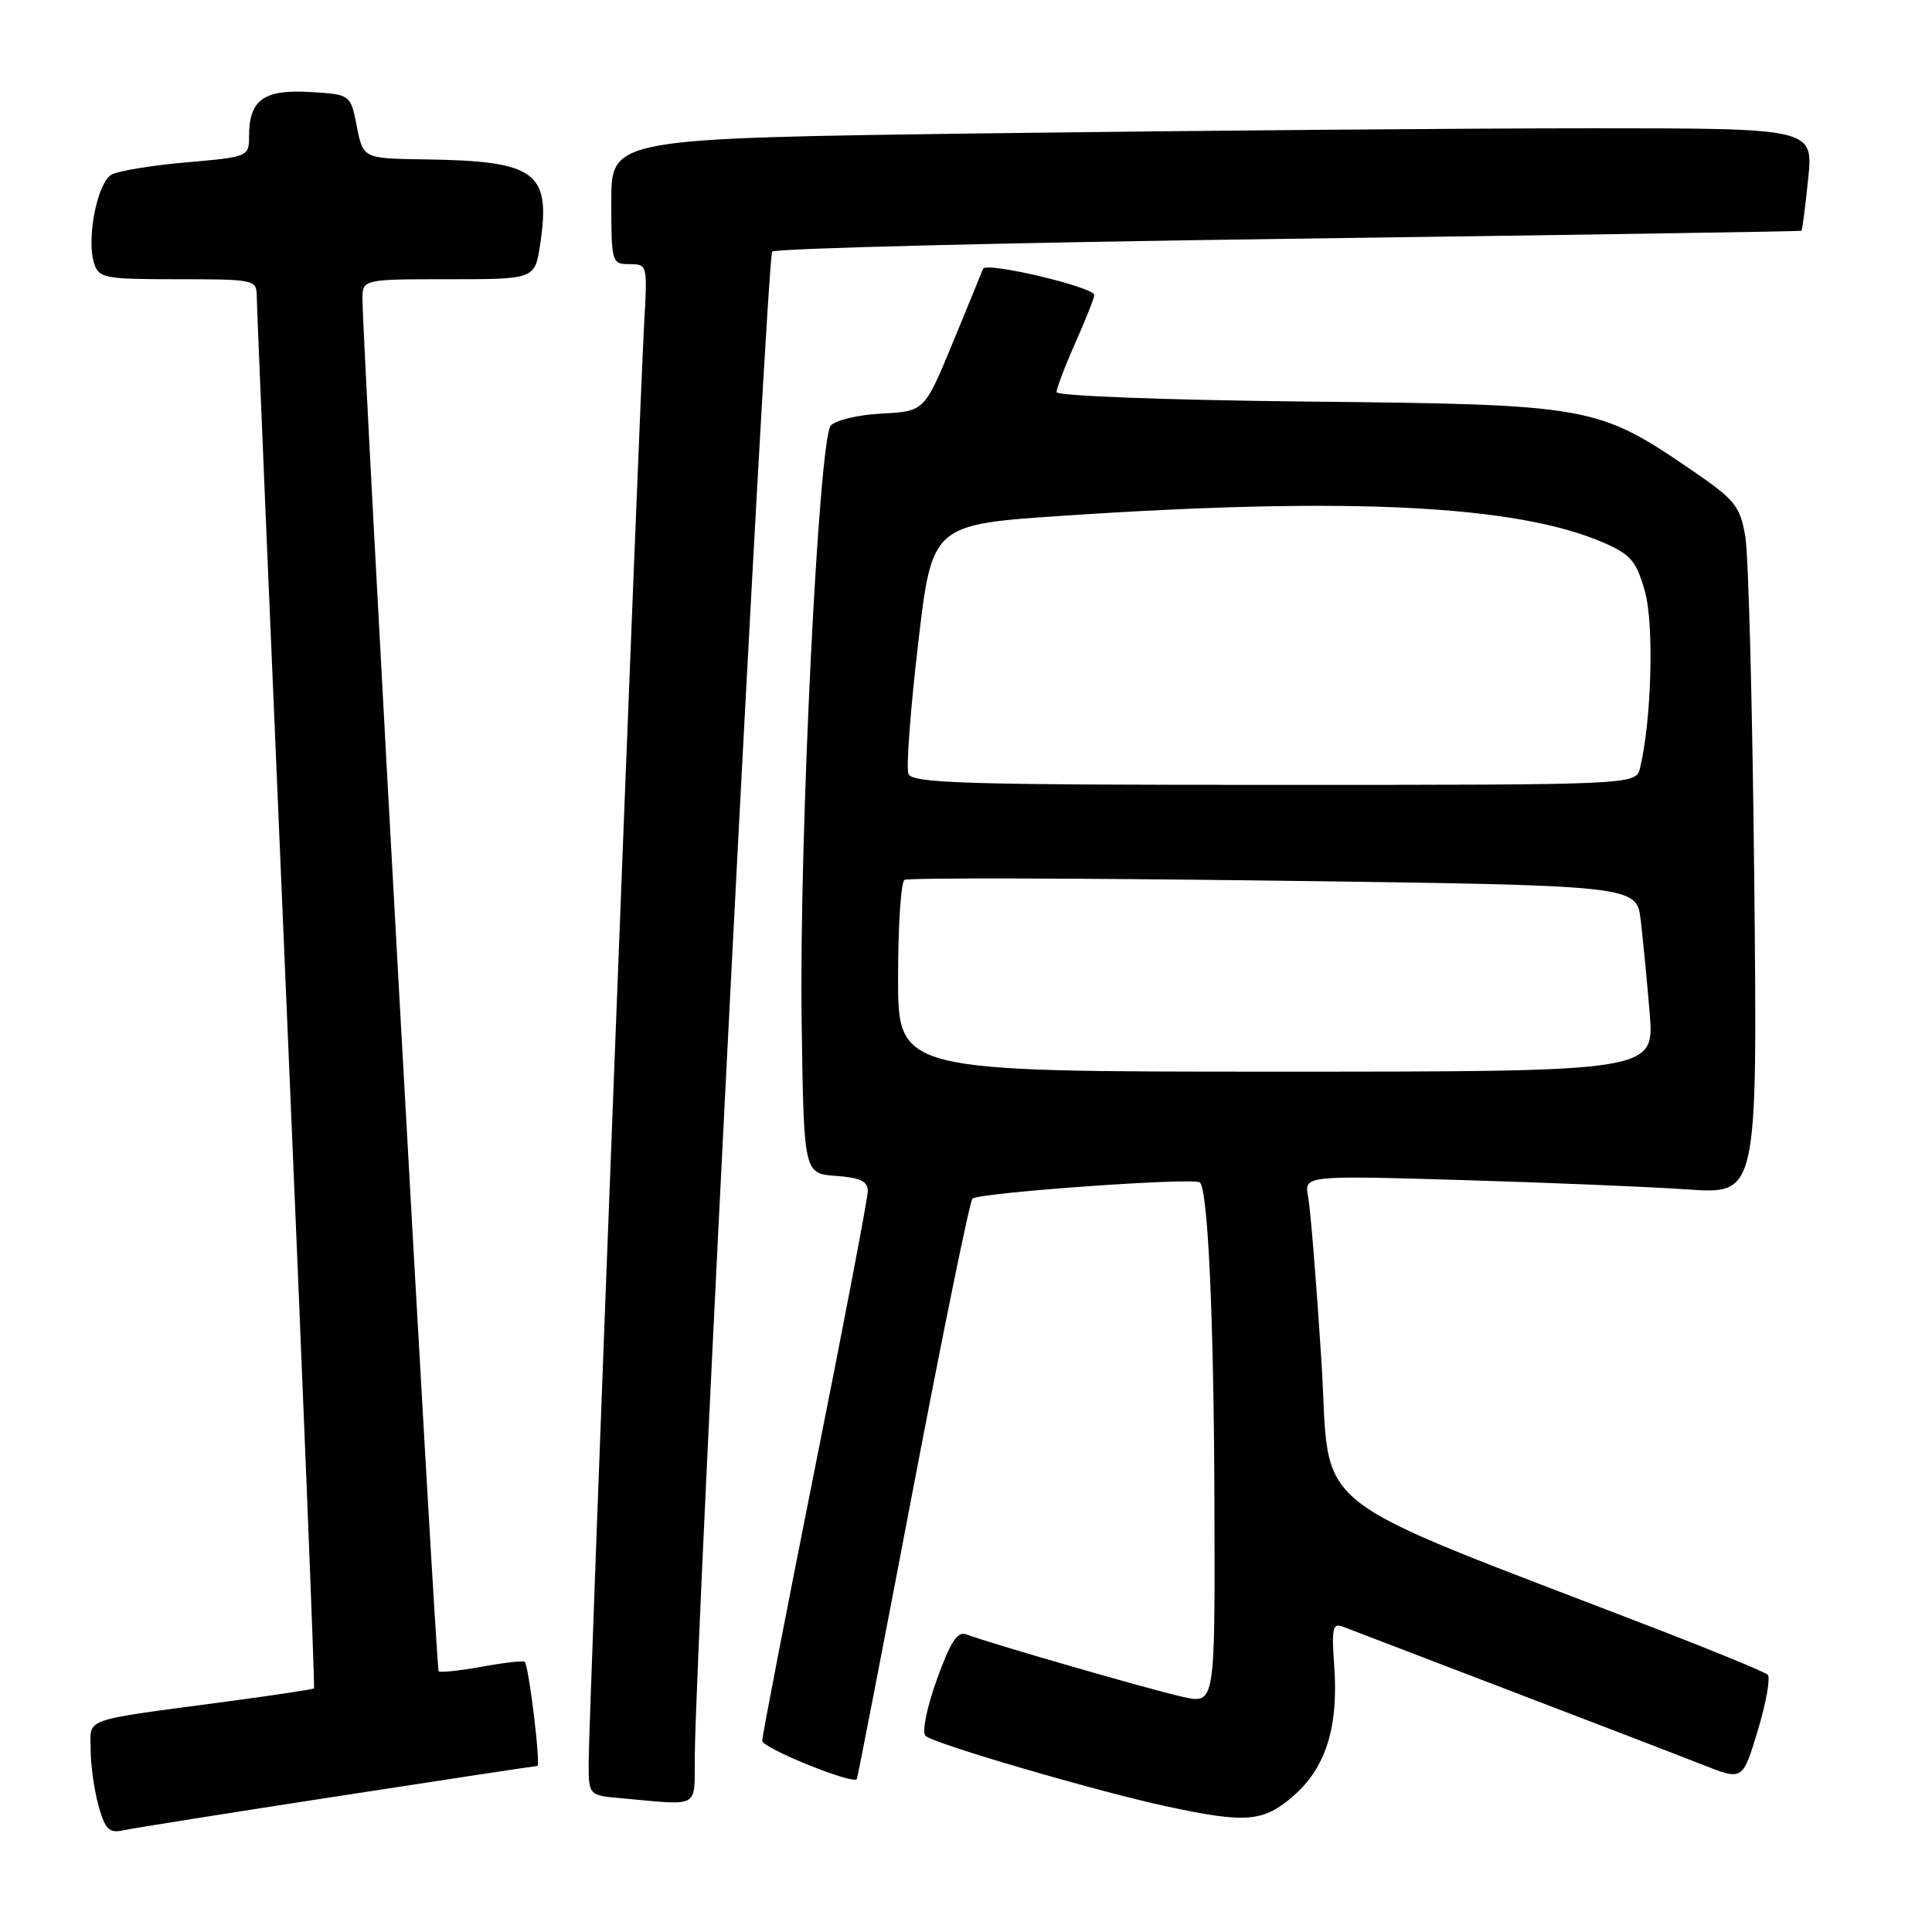 <?xml version="1.0" encoding="UTF-8" standalone="no"?>
<!DOCTYPE svg PUBLIC "-//W3C//DTD SVG 1.1//EN" "http://www.w3.org/Graphics/SVG/1.1/DTD/svg11.dtd" >
<svg xmlns="http://www.w3.org/2000/svg" xmlns:xlink="http://www.w3.org/1999/xlink" version="1.1" viewBox="0 0 256 256">
 <g >
 <path fill="currentColor"
d=" M 44.62 238.03 C 58.99 235.81 70.95 234.00 71.20 234.00 C 71.68 234.00 70.08 220.75 69.53 220.20 C 69.35 220.02 66.80 220.31 63.85 220.85 C 60.91 221.38 58.33 221.65 58.12 221.45 C 57.78 221.11 48.11 46.86 48.03 39.75 C 48.00 37.00 48.00 37.00 59.44 37.00 C 70.88 37.00 70.88 37.00 71.58 32.34 C 73.01 22.77 71.05 21.33 56.31 21.12 C 48.12 21.00 48.12 21.00 47.28 16.75 C 46.45 12.50 46.45 12.50 41.00 12.19 C 34.91 11.84 33.00 13.25 33.00 18.09 C 33.00 20.75 32.87 20.80 24.75 21.51 C 20.21 21.90 15.74 22.63 14.81 23.12 C 12.91 24.12 11.42 31.60 12.47 34.90 C 13.09 36.86 13.85 37.00 23.57 37.00 C 33.72 37.00 34.00 37.06 34.02 39.25 C 34.02 40.49 35.79 82.45 37.94 132.49 C 40.09 182.54 41.74 223.59 41.61 223.72 C 41.48 223.85 36.23 224.64 29.94 225.48 C 10.53 228.07 12.00 227.56 12.01 231.80 C 12.01 233.83 12.48 237.19 13.05 239.26 C 13.93 242.40 14.46 242.94 16.30 242.53 C 17.51 242.27 30.25 240.24 44.62 238.03 Z  M 171.45 237.91 C 175.70 234.18 177.37 228.80 176.79 220.72 C 176.43 215.77 176.59 215.02 177.93 215.54 C 178.80 215.88 188.72 219.68 200.00 223.99 C 211.28 228.30 222.85 232.75 225.71 233.88 C 230.92 235.94 230.92 235.94 232.93 229.24 C 234.04 225.56 234.62 222.25 234.22 221.90 C 233.82 221.54 227.43 218.90 220.00 216.03 C 171.78 197.40 176.42 201.10 175.09 180.24 C 174.43 169.93 173.64 160.21 173.34 158.62 C 172.79 155.75 172.79 155.75 193.64 156.36 C 205.11 156.70 218.63 157.26 223.69 157.61 C 232.87 158.24 232.87 158.24 232.45 116.87 C 232.22 94.12 231.69 73.51 231.26 71.07 C 230.57 67.07 229.90 66.23 224.34 62.42 C 211.64 53.74 210.90 53.60 173.25 53.21 C 154.48 53.01 140.00 52.46 140.00 51.96 C 140.00 51.46 141.12 48.51 142.50 45.40 C 143.88 42.29 145.00 39.46 145.00 39.10 C 145.00 38.04 130.62 34.64 130.26 35.62 C 130.08 36.10 128.25 40.55 126.21 45.50 C 122.49 54.50 122.49 54.50 116.83 54.80 C 113.71 54.96 110.68 55.68 110.08 56.40 C 108.48 58.33 105.89 110.97 106.22 135.00 C 106.50 155.50 106.50 155.50 110.75 155.81 C 113.96 156.04 115.00 156.53 114.99 157.81 C 114.99 158.74 111.84 175.25 107.99 194.50 C 104.15 213.75 101.00 230.02 101.00 230.66 C 101.00 231.63 112.97 236.48 113.53 235.74 C 113.63 235.61 116.97 218.40 120.95 197.50 C 124.94 176.60 128.49 159.20 128.85 158.83 C 129.62 158.04 158.27 155.99 158.99 156.68 C 160.07 157.71 160.85 174.88 160.92 199.64 C 161.00 225.79 161.00 225.79 156.75 224.85 C 152.57 223.93 130.94 217.69 128.00 216.55 C 126.87 216.12 125.90 217.63 124.13 222.57 C 122.80 226.28 122.14 229.53 122.63 230.01 C 123.69 231.04 145.37 237.38 154.70 239.38 C 165.19 241.63 167.44 241.43 171.45 237.91 Z  M 92.06 232.75 C 92.21 216.92 101.62 34.05 102.32 33.34 C 102.76 32.91 133.58 32.14 170.81 31.64 C 208.04 31.14 238.59 30.66 238.70 30.58 C 238.81 30.50 239.21 27.41 239.59 23.72 C 240.28 17.00 240.28 17.00 210.89 17.00 C 194.72 17.00 158.89 17.30 131.25 17.66 C 81.00 18.33 81.00 18.33 81.00 26.66 C 81.00 34.80 81.06 35.00 83.41 35.00 C 85.78 35.00 85.80 35.11 85.36 42.75 C 84.74 53.47 78.00 228.07 78.00 233.49 C 78.00 237.89 78.00 237.89 82.25 238.27 C 92.95 239.23 91.99 239.77 92.06 232.75 Z  M 119.00 129.56 C 119.00 122.72 119.38 116.88 119.85 116.59 C 120.32 116.30 142.34 116.35 168.78 116.69 C 216.86 117.32 216.86 117.32 217.40 121.91 C 217.70 124.44 218.24 129.99 218.59 134.25 C 219.23 142.00 219.23 142.00 169.12 142.00 C 119.00 142.00 119.00 142.00 119.00 129.56 Z  M 120.37 102.53 C 120.06 101.72 120.64 93.96 121.66 85.28 C 123.50 69.50 123.50 69.50 141.00 68.33 C 178.88 65.80 201.12 66.92 212.58 71.95 C 216.09 73.49 216.85 74.39 217.96 78.37 C 219.19 82.74 218.84 95.44 217.32 101.75 C 216.78 104.00 216.78 104.00 168.86 104.00 C 127.65 104.00 120.86 103.79 120.37 102.53 Z "/>
</g>
</svg>